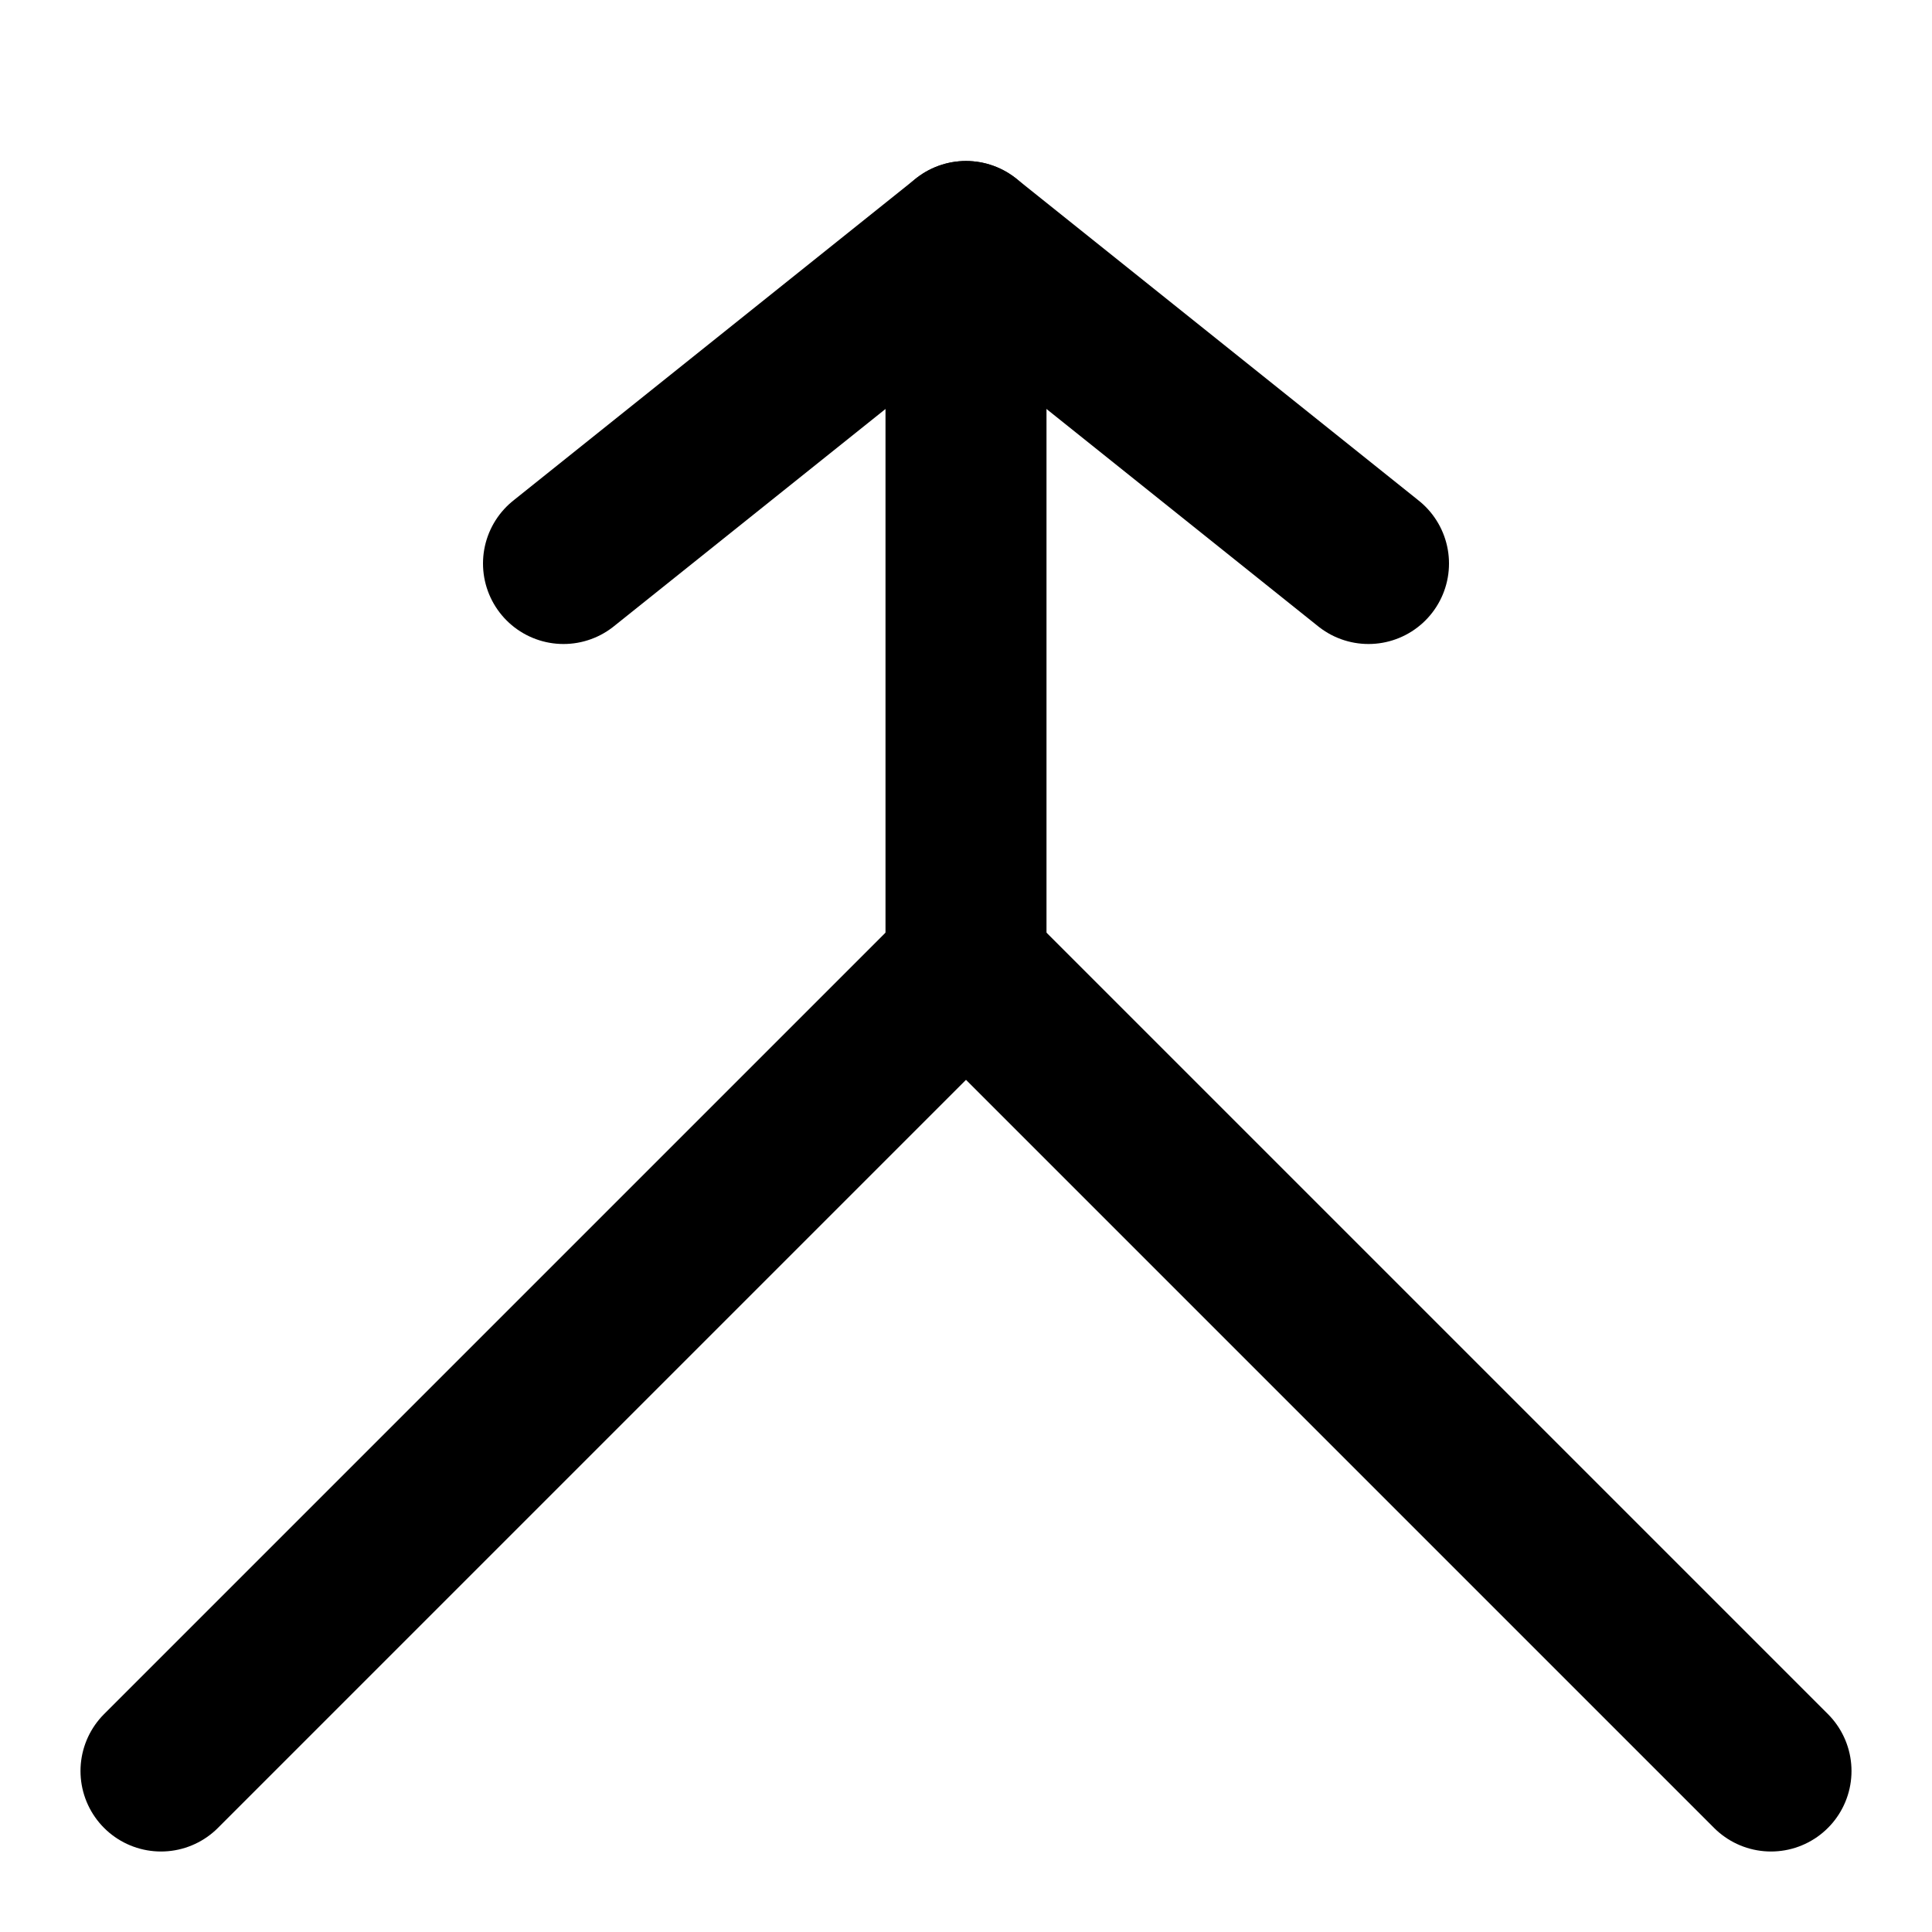 <svg xmlns="http://www.w3.org/2000/svg" viewBox="0 0 24 24" fill="none" stroke="currentColor" stroke-width="2" stroke-linecap="round" stroke-linejoin="round">
  <path d="M2 22l10-10 10 10"></path>
  <path d="M12 12V3"></path>
  <path d="M17 7l-5-4-5 4"></path>
</svg>
